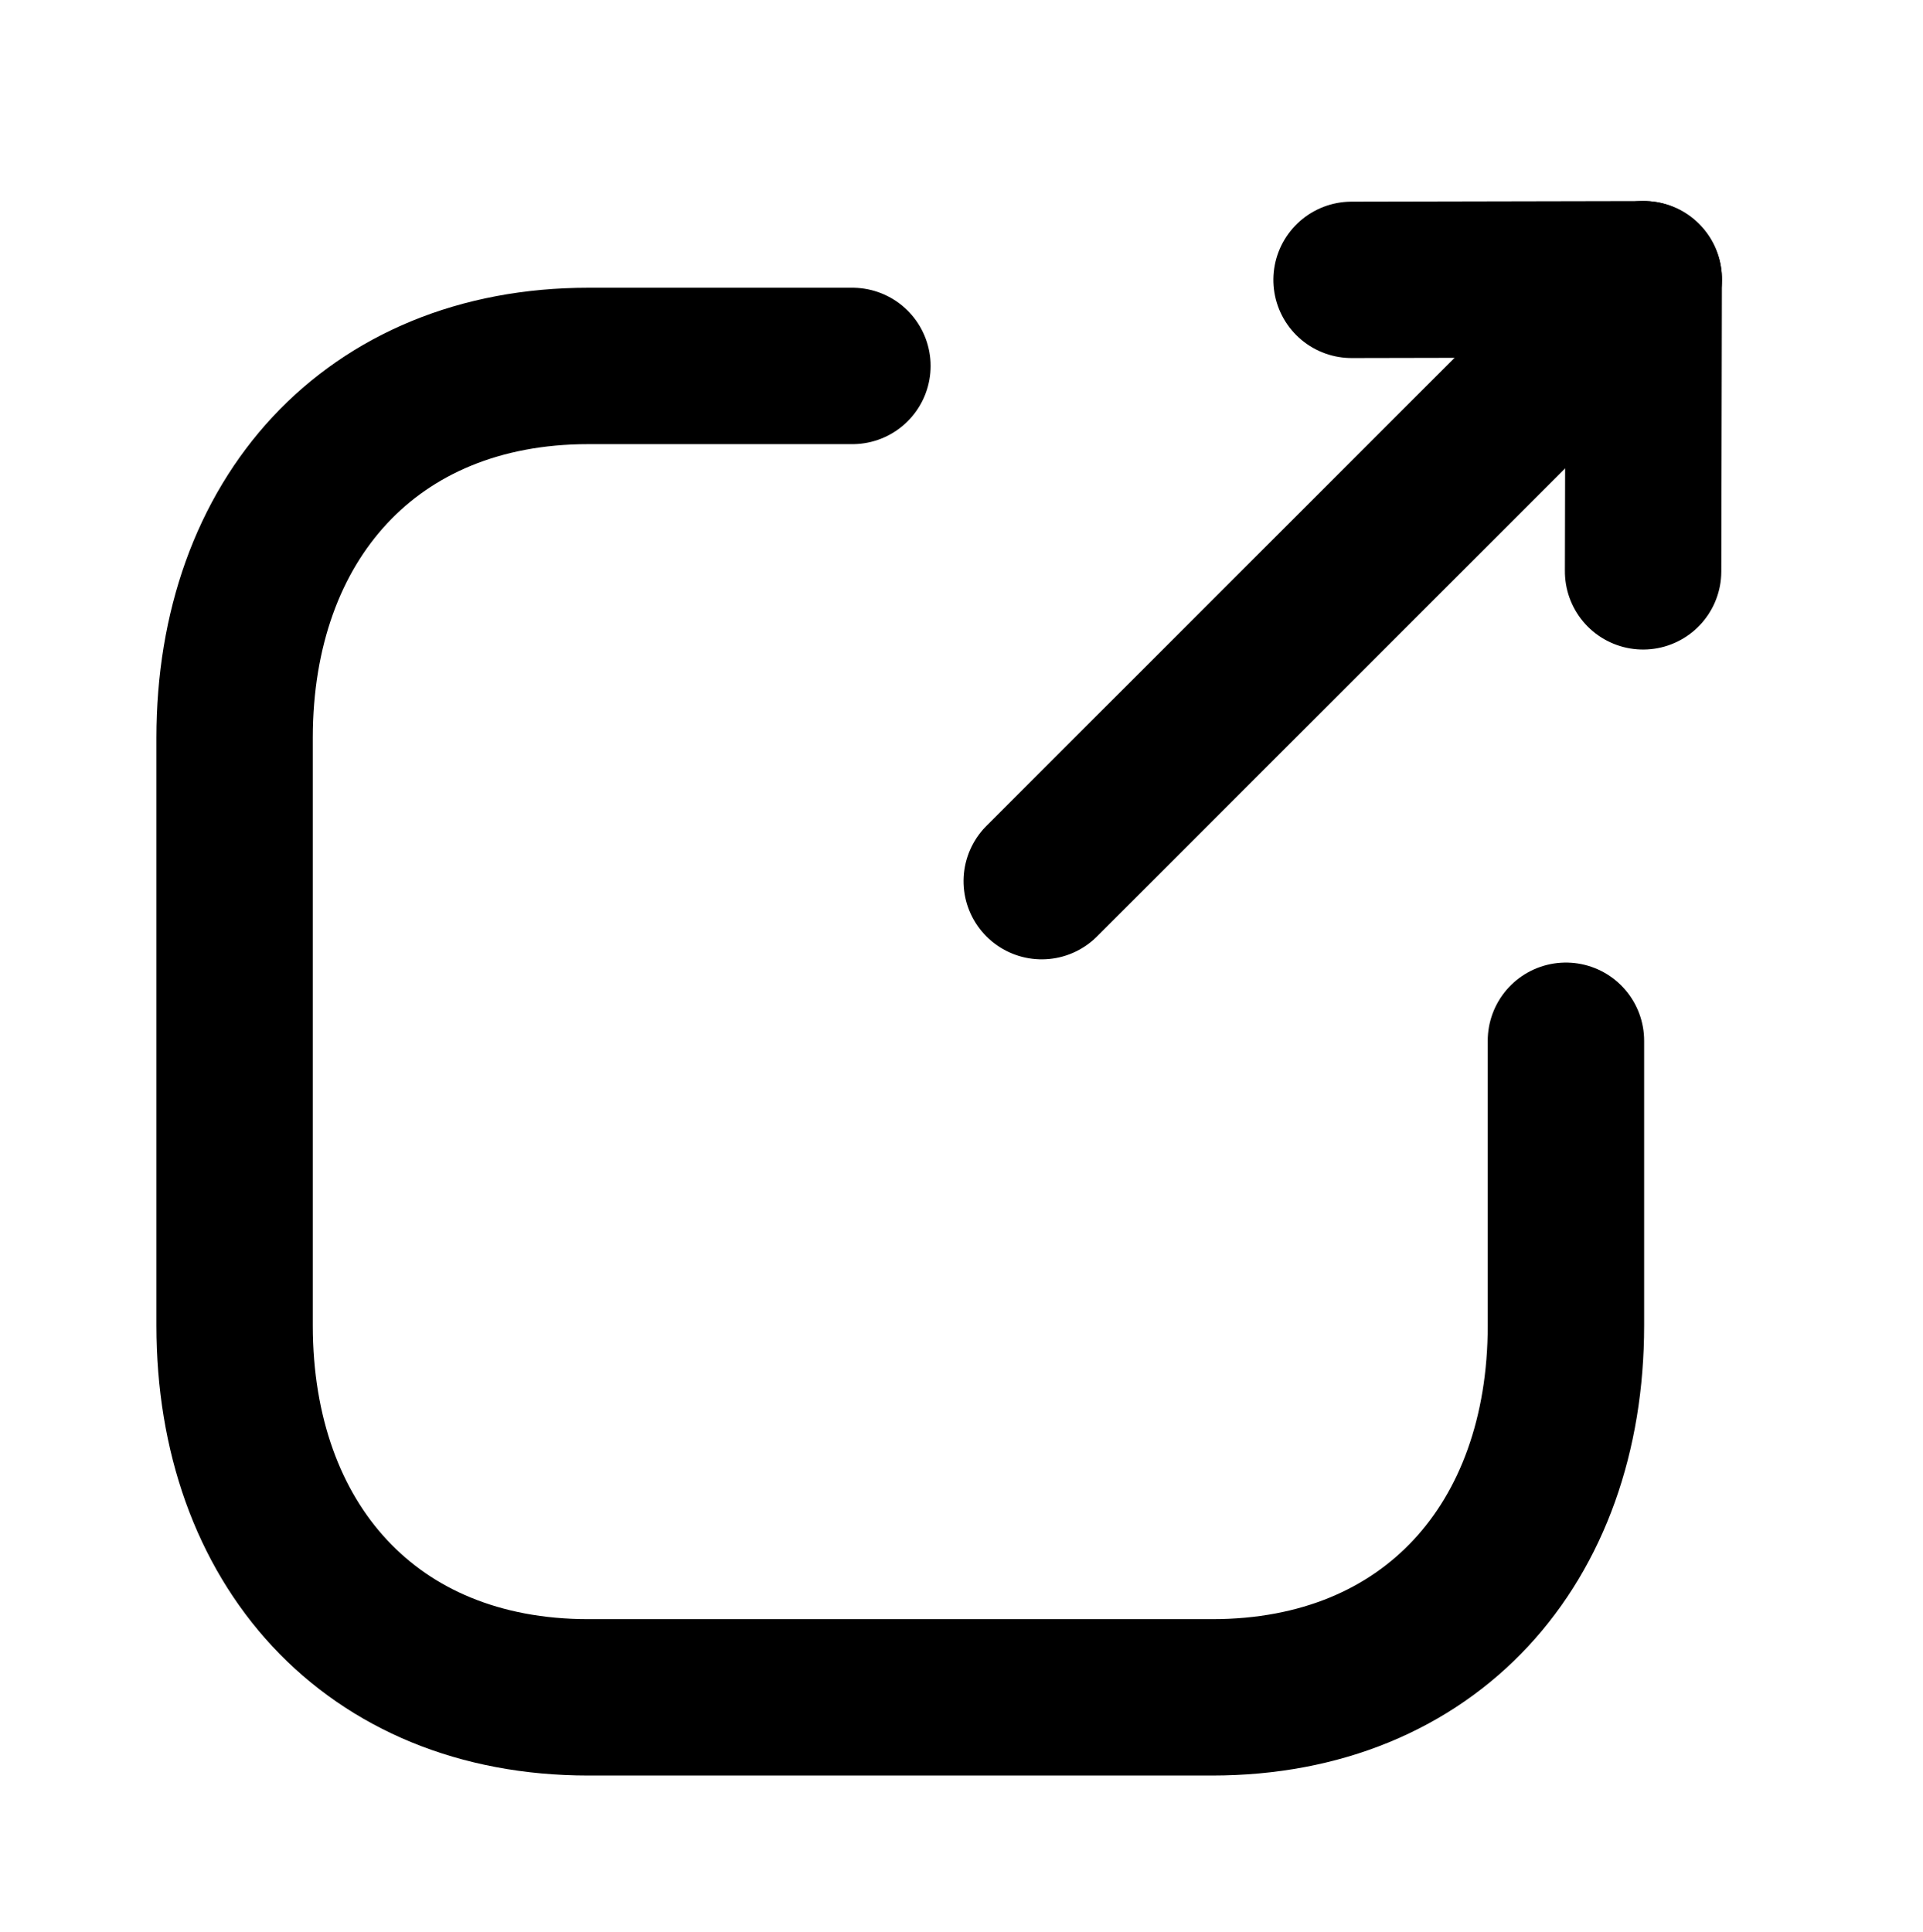 <svg xmlns="http://www.w3.org/2000/svg" width="24.59" height="24.707" viewBox="0 0 24.59 24.707">
  <g id="Raggruppa_775" data-name="Raggruppa 775" transform="translate(-285 -339.38)">
    <g id="Componente_234_1" data-name="Componente 234 – 1" transform="translate(288 341.087)">
      <g id="Edit_Square" data-name="Edit Square" transform="translate(0 2.973)">
        <path id="Stroke_1" data-name="Stroke 1" d="M7.9,0H4.523C1.743,0,0,1.968,0,4.755v7.517c0,2.787,1.735,4.755,4.523,4.755H12.5c2.789,0,4.524-1.968,4.524-4.755V8.63" transform="translate(0 0)" fill="none" stroke="#000" stroke-linecap="round" stroke-linejoin="round" stroke-miterlimit="10" stroke-width="2"/>
      </g>
      <g id="Raggruppa_556" data-name="Raggruppa 556" transform="translate(10.321 0)">
        <path id="Stroke_3" data-name="Stroke 3" d="M10.887,0H0" transform="translate(0 9.562) rotate(-45)" fill="none" stroke="#000" stroke-linecap="round" stroke-linejoin="round" stroke-miterlimit="10" stroke-width="2"/>
        <path id="Stroke_5" data-name="Stroke 5" d="M0,0,2.647,2.636,0,5.272" transform="translate(3.962 1.872) rotate(-45)" fill="none" stroke="#000" stroke-linecap="round" stroke-linejoin="round" stroke-miterlimit="10" stroke-width="2"/>
      </g>
    </g>
    <rect id="Rettangolo_2084" data-name="Rettangolo 2084" width="24" height="24" transform="translate(285 340.087)" fill="none"/>
  </g>
</svg>
